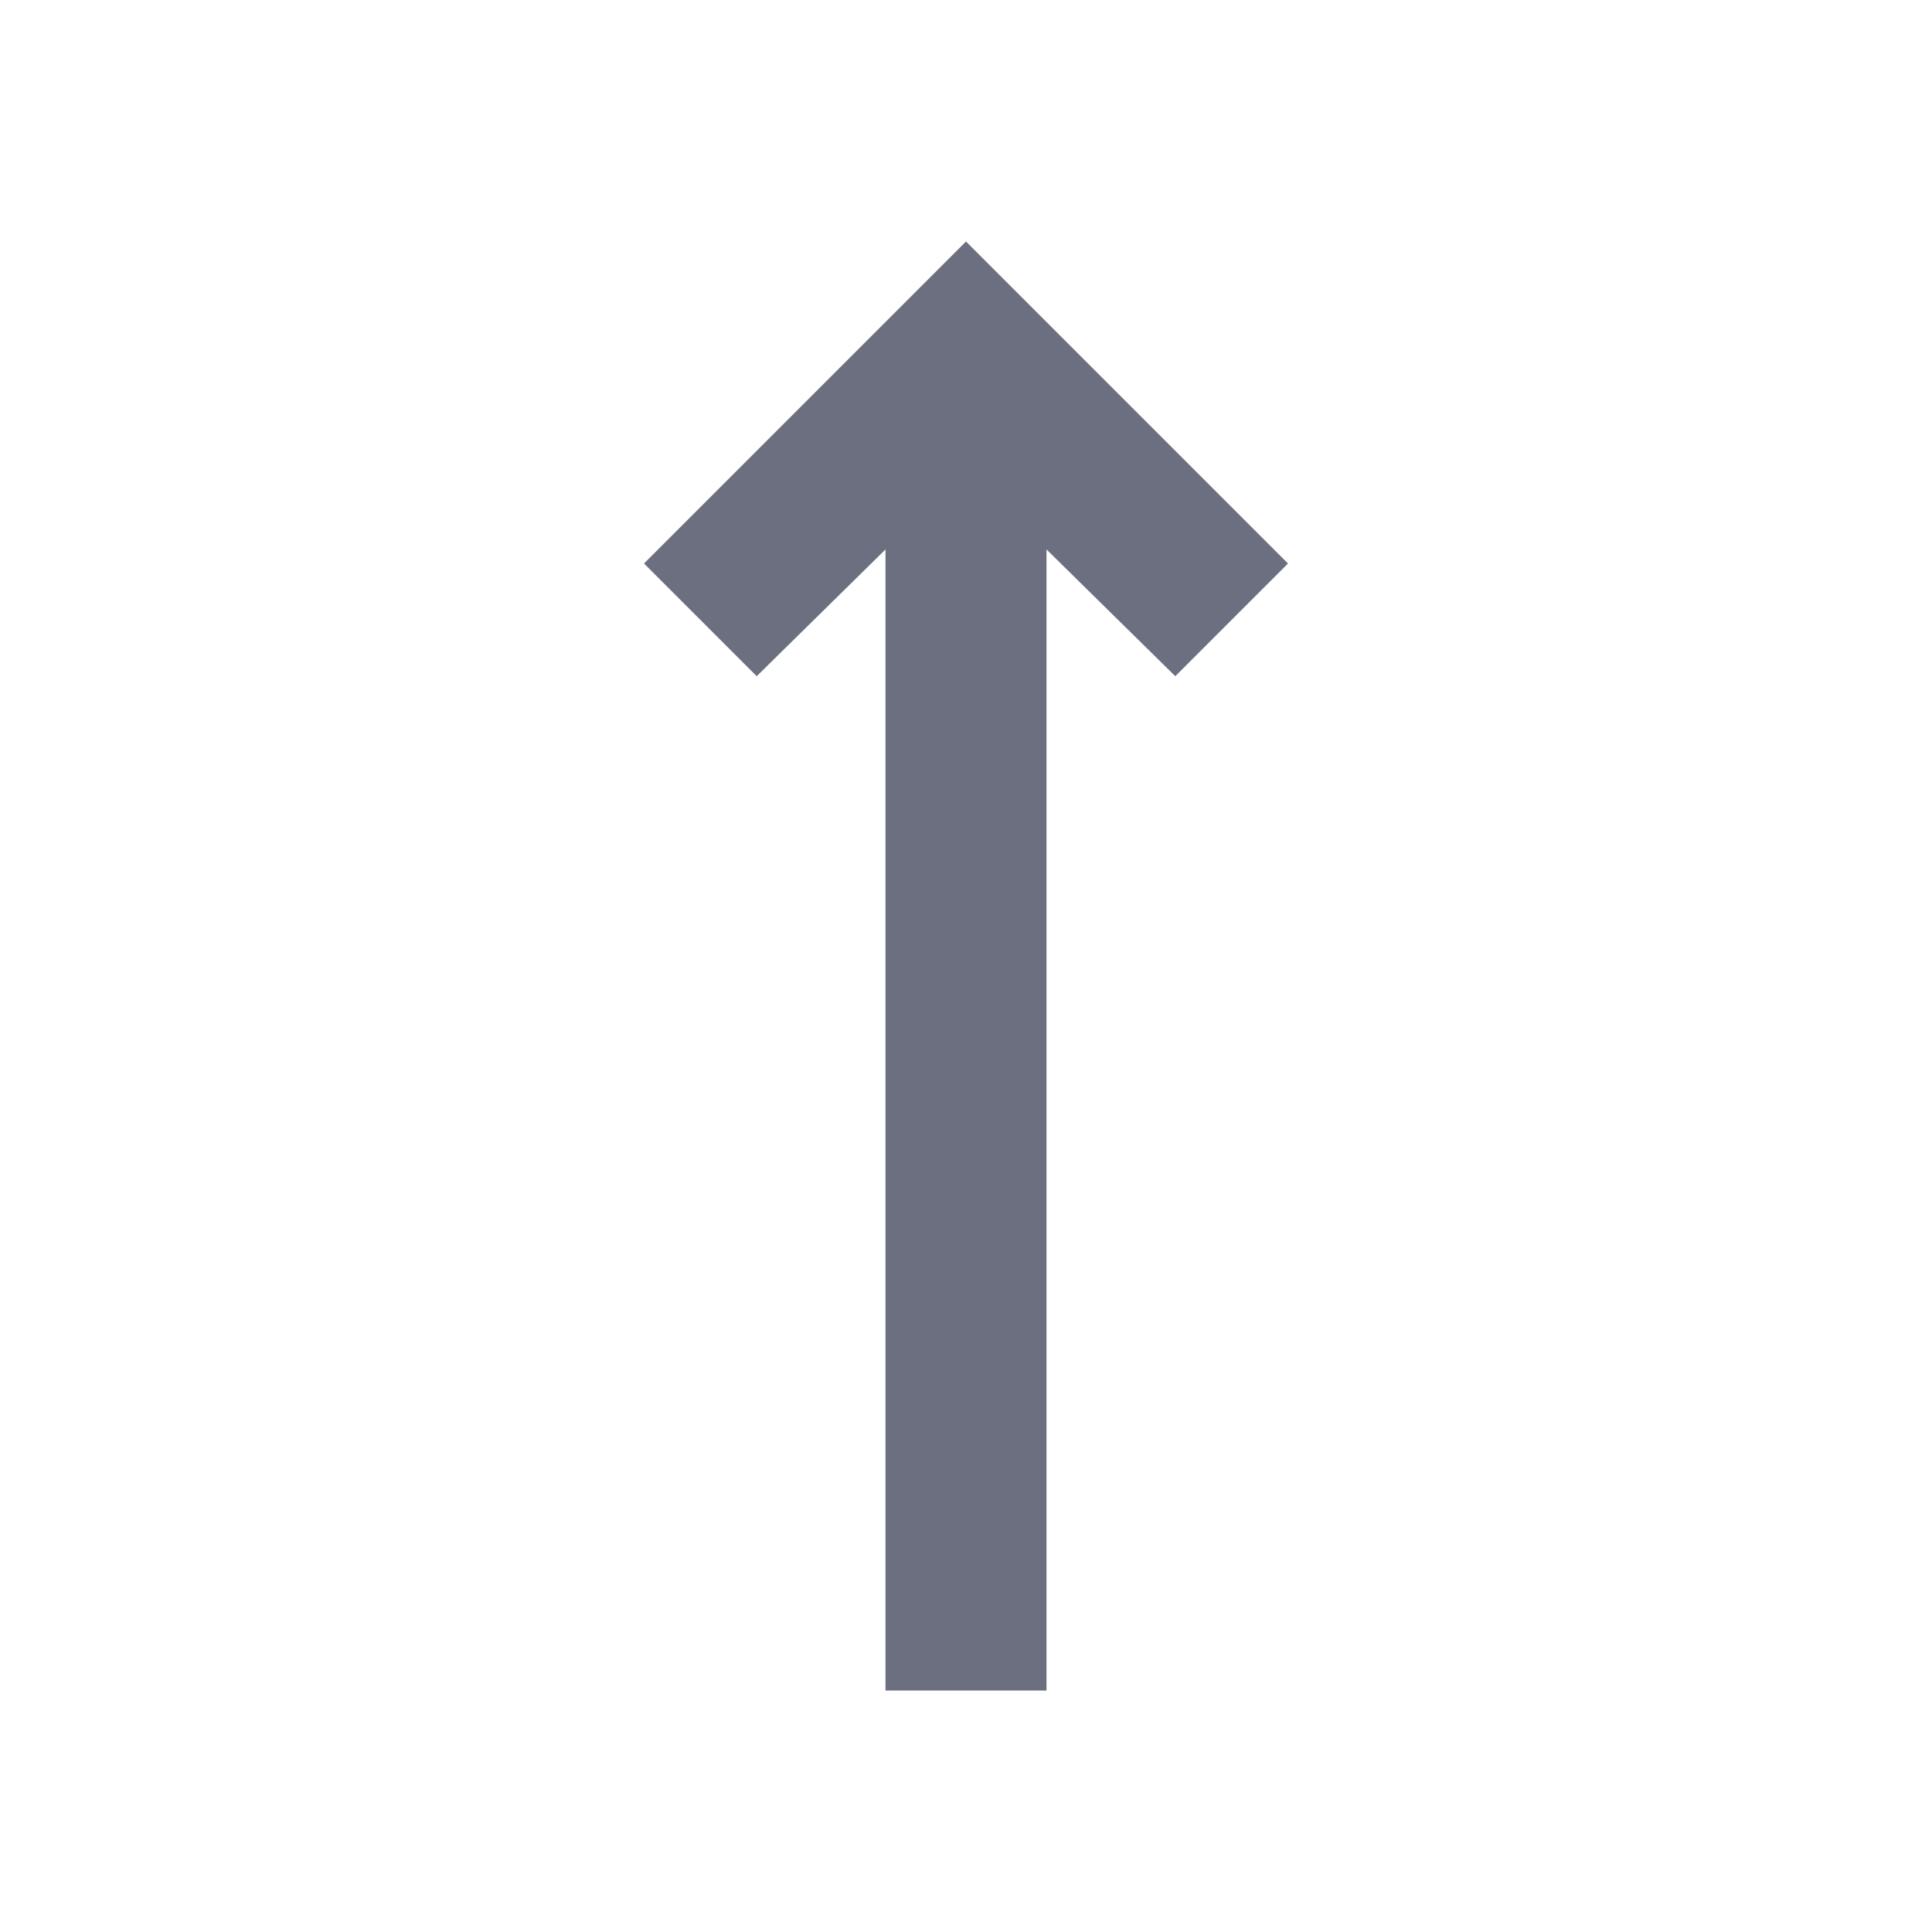 <svg xmlns="http://www.w3.org/2000/svg" width="18" height="18" fill="none" viewBox="0 0 18 18">
  <path fill="#6C6F80" d="M8.25 15.75V5.119L7.05 6.3 6 5.25l3-3 3 3-1.05 1.05-1.2-1.181V15.75h-1.5Z"/>
</svg>
